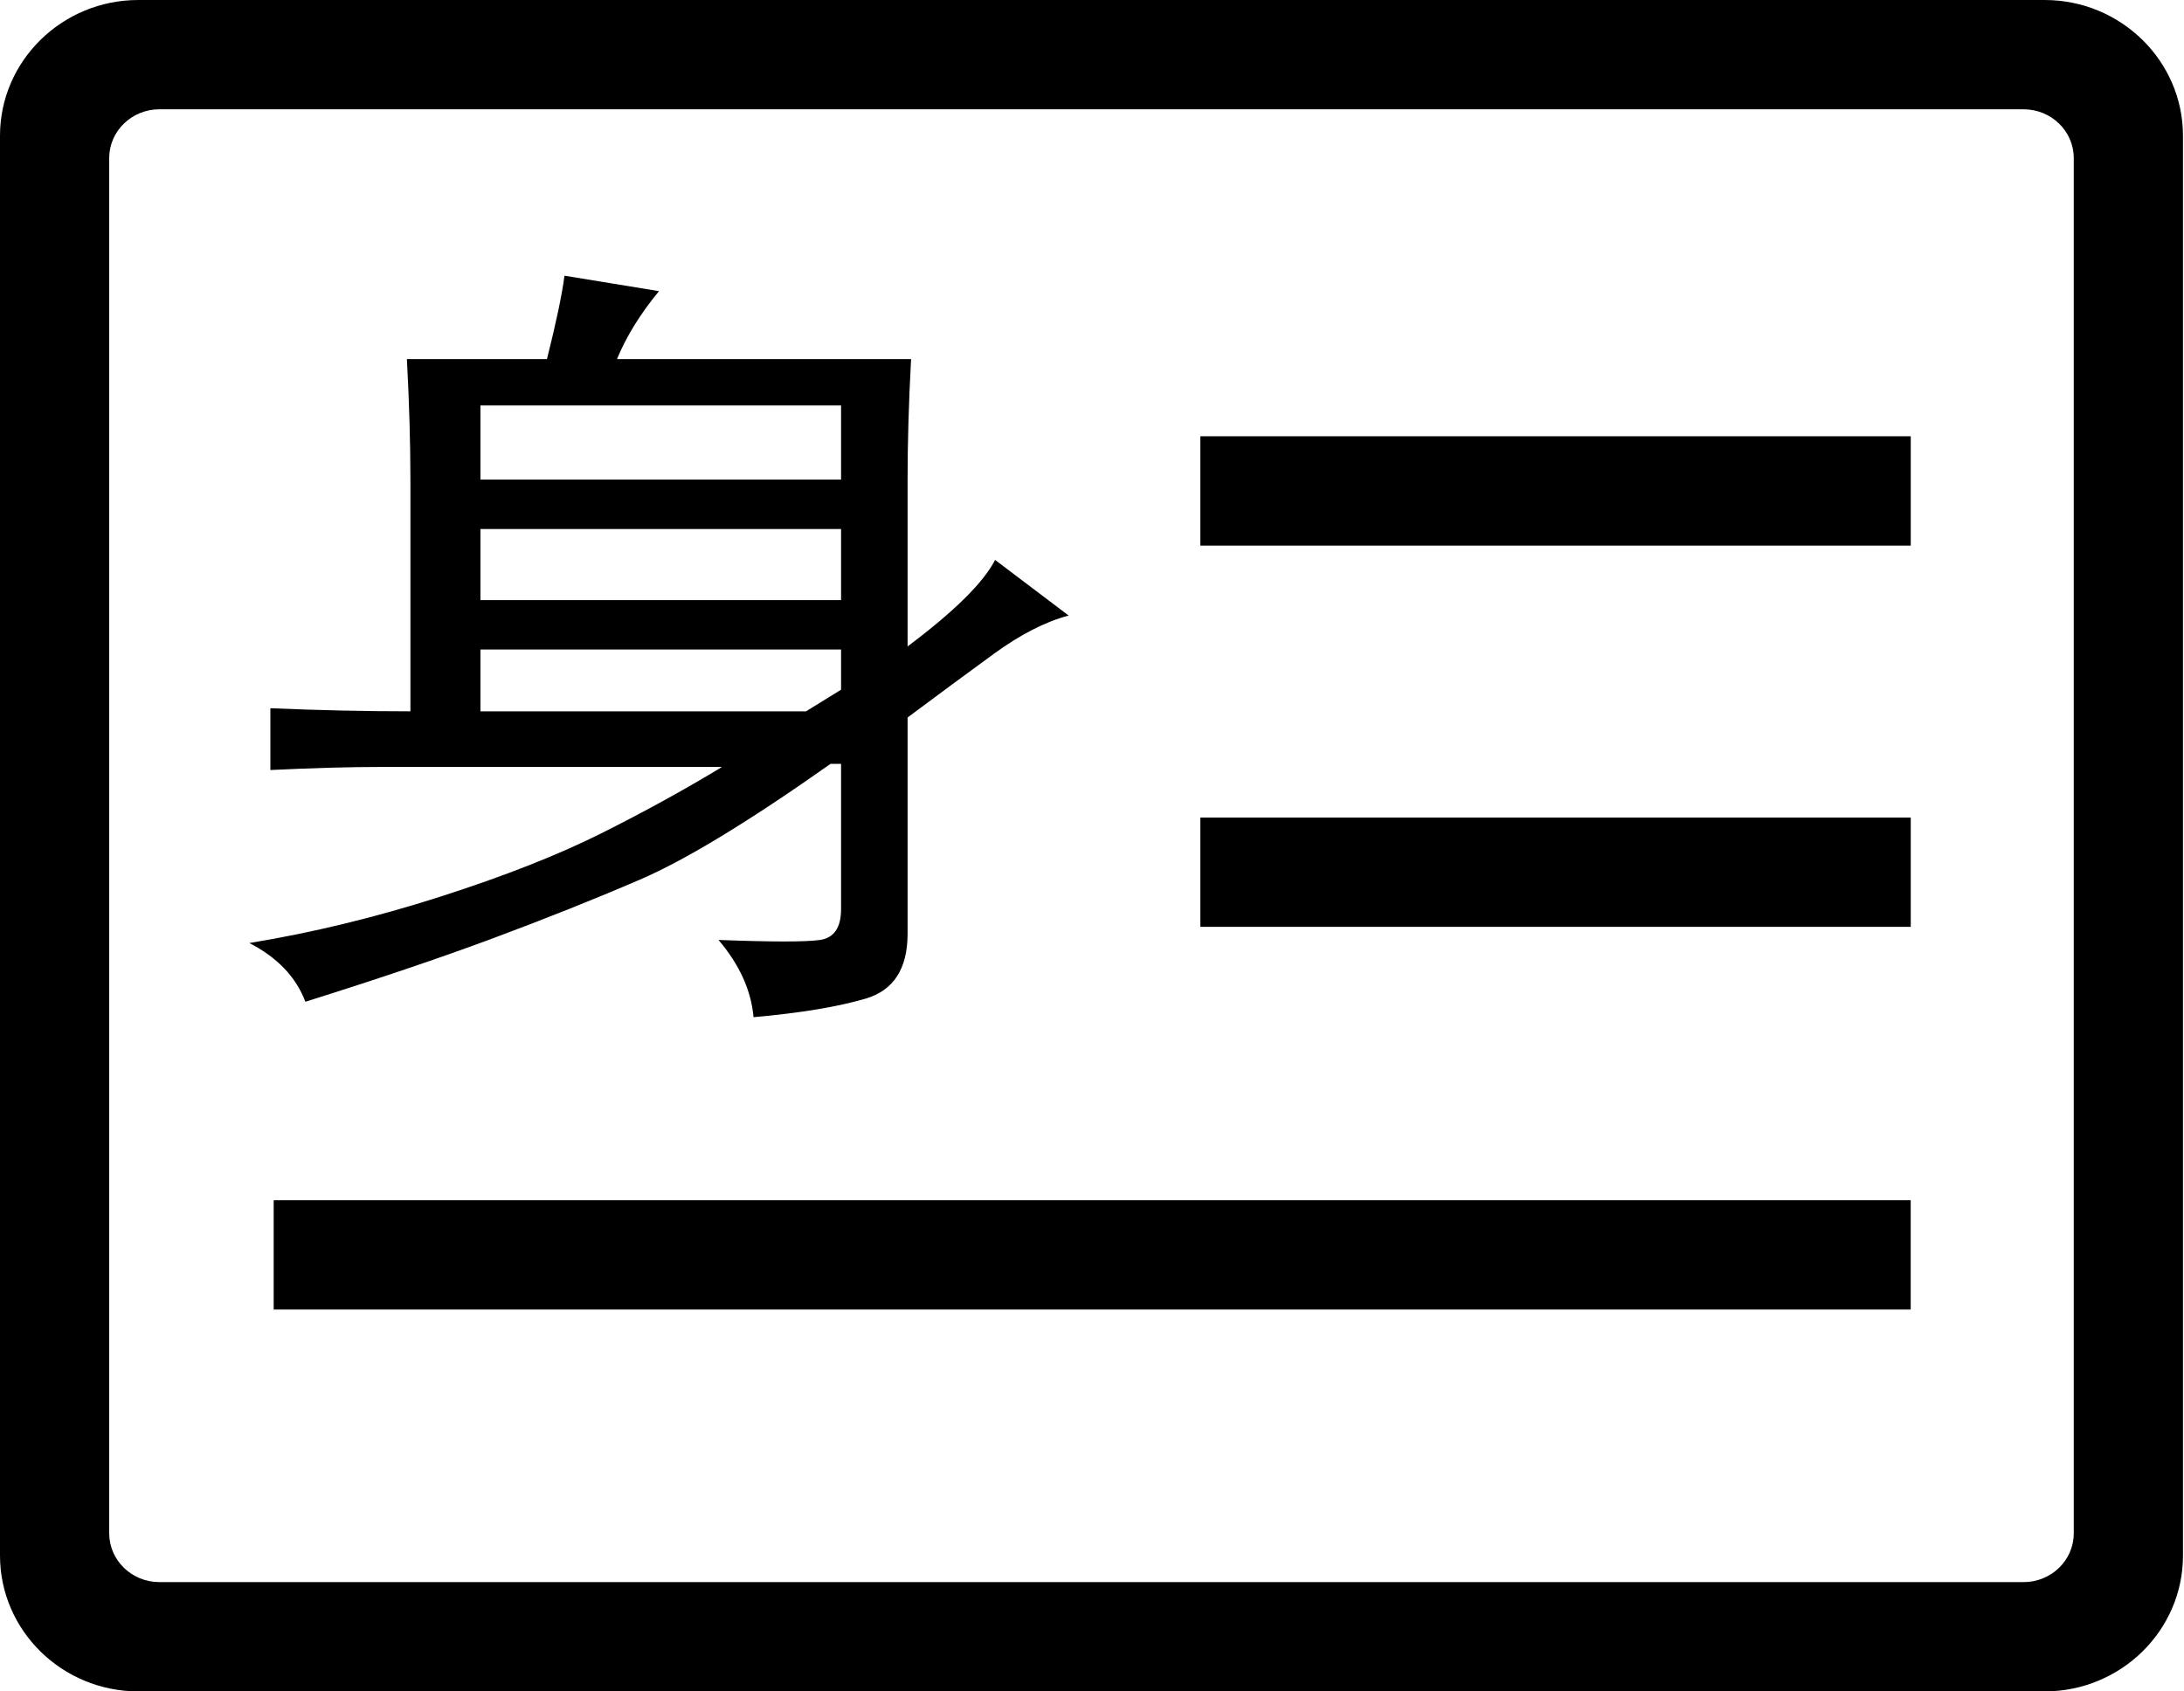 <?xml version="1.0" standalone="no"?><!DOCTYPE svg PUBLIC "-//W3C//DTD SVG 1.1//EN" "http://www.w3.org/Graphics/SVG/1.1/DTD/svg11.dtd"><svg t="1601388110897" class="icon" viewBox="0 0 1322 1024" version="1.1" xmlns="http://www.w3.org/2000/svg" p-id="4378" xmlns:xlink="http://www.w3.org/1999/xlink" width="258.203" height="200"><defs><style type="text/css"></style></defs><path d="M1237.635 1024.001l-1153.925 0c-46.15 0-83.709-36.9-83.709-82.222L0 82.189C0 36.9 37.56 0 83.709 0l1153.925 0C1283.788 0 1321.379 36.9 1321.379 82.189L1321.379 941.779C1321.379 987.101 1283.788 1024.001 1237.635 1024.001L1237.635 1024.001zM1255.273 95.701c0-16.285-13.608-29.533-30.357-29.533l-1128.455 0c-16.749 0-30.359 13.248-30.359 29.533l0 832.599c0 16.287 13.644 29.533 30.359 29.533l1128.455 0c16.749 0 30.357-13.246 30.357-29.533L1255.273 95.701 1255.273 95.701zM726.592 494.955 1156.6 494.955l0 66.168L726.592 561.122 726.592 494.955 726.592 494.955zM726.592 264.111 1156.6 264.111l0 66.2L726.592 330.311 726.592 264.111 726.592 264.111zM1156.568 792.826 165.667 792.826l0-66.201 990.901 0L1156.568 792.826 1156.568 792.826z" p-id="4379"></path><path d="M601.296 396.039c-16.259 11.866-33.578 24.637-51.924 38.344l0 130.932c0 21.188-8.477 34.282-25.432 39.28-16.955 4.969-39.573 8.71-67.819 11.224-1.424-16.222-8.477-31.799-21.193-46.762 32.486 1.228 52.984 1.228 61.461 0 8.477-1.256 12.716-7.481 12.716-18.704l0-87.911-6.358 0c-49.474 34.926-87.952 58.307-115.505 70.142-27.551 11.865-57.222 23.702-89.012 35.538-31.791 11.837-69.608 24.609-113.385 38.345-5.663-14.964-16.955-26.83-33.91-35.538 38.149-6.256 76.627-15.578 115.505-28.056 38.844-12.451 71.329-25.251 97.49-38.345 26.128-13.094 50.5-26.479 73.117-40.214L231.47 464.312c-19.803 0-42.387 0.643-67.819 1.87l0-37.409c29.67 1.256 57.918 1.87 84.775 1.87L248.426 290.358c0-22.446-0.729-46.761-2.119-72.948l84.775 0c5.629-22.446 9.172-39.279 10.597-50.502l57.222 9.352c-11.326 13.736-19.803 27.444-25.432 41.15L551.491 217.41c-1.424 26.186-2.119 50.502-2.119 72.948l0 101.005c28.247-21.19 45.897-38.636 52.984-52.373l44.507 33.668C632.722 376.399 617.522 384.203 601.296 396.039zM509.105 290.358l0-44.891L290.811 245.468l0 44.891L509.105 290.358zM509.105 363.307l0-43.02L290.811 320.286l0 43.02L509.105 363.307zM487.911 430.642l21.193-13.094 0-24.316L290.811 393.232l0 37.409L487.911 430.641z" p-id="4380"></path></svg>